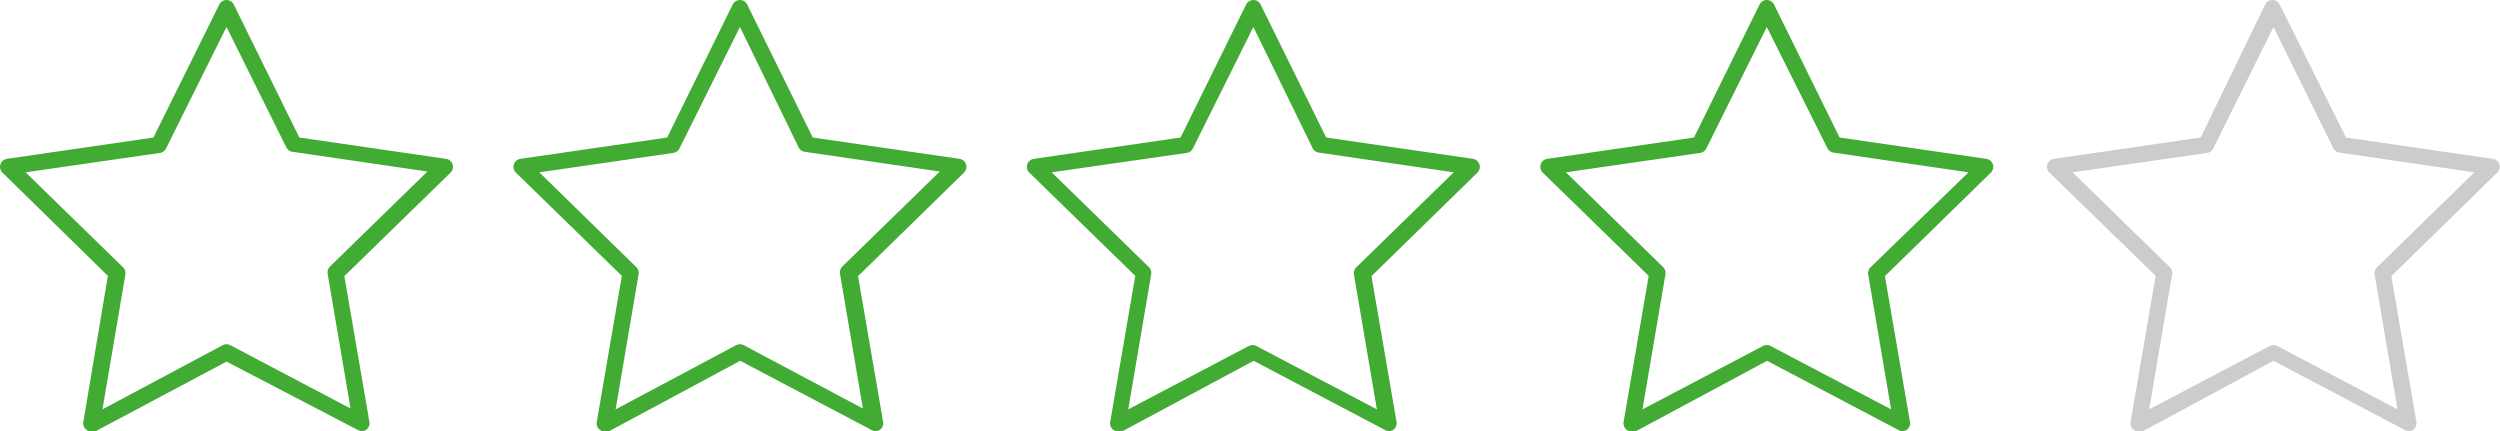 <svg xmlns="http://www.w3.org/2000/svg" xmlns:xlink="http://www.w3.org/1999/xlink" viewBox="0 0 92.71 16"><defs><style>.cls-1{fill:none;}.cls-2{clip-path:url(#clip-path);}.cls-3{fill:#41ab34;}.cls-4{fill:#cdcccc;}</style><clipPath id="clip-path"><rect class="cls-1" width="92.71" height="16"/></clipPath></defs><title>Ресурс 1</title><g id="Слой_2" data-name="Слой 2"><g id="Слой_1-2" data-name="Слой 1"><g class="cls-2"><path class="cls-3" d="M.95,6.39,4.56,9.91a.3.3,0,0,1,.09.27l-.85,5L8.26,12.8a.31.31,0,0,1,.28,0L13,15.15l-.85-5a.31.31,0,0,1,.09-.27l3.61-3.52-5-.73a.3.3,0,0,1-.23-.16L8.4,1,6.16,5.5a.3.3,0,0,1-.22.17ZM3.39,16a.3.3,0,0,1-.3-.35L4,10.23.09,6.4a.3.3,0,0,1,.17-.51L5.69,5.1,8.13.17a.3.3,0,0,1,.54,0L11.1,5.1l5.44.79a.3.3,0,0,1,.17.51l-3.94,3.84.93,5.41a.3.3,0,0,1-.12.29.3.3,0,0,1-.32,0L8.4,13.41,3.53,16a.31.31,0,0,1-.14,0"/><path class="cls-3" d="M20,6.39,23.6,9.91a.3.3,0,0,1,.08.27l-.85,5L27.3,12.8a.31.31,0,0,1,.28,0L32,15.15l-.85-5a.31.31,0,0,1,.09-.27l3.61-3.52-5-.73a.3.3,0,0,1-.23-.16L27.44,1,25.2,5.5a.3.3,0,0,1-.23.17ZM22.43,16a.3.3,0,0,1-.3-.35l.93-5.42L19.13,6.4a.3.3,0,0,1,.17-.51l5.44-.79L27.17.17a.3.3,0,0,1,.54,0L30.14,5.1l5.44.79a.3.3,0,0,1,.17.51l-3.93,3.84.93,5.41a.3.3,0,0,1-.12.29.3.3,0,0,1-.32,0l-4.86-2.56L22.57,16a.31.31,0,0,1-.14,0"/><path class="cls-3" d="M39,6.39l3.61,3.52a.3.3,0,0,1,.08.27l-.85,5,4.47-2.35a.31.31,0,0,1,.28,0l4.47,2.35-.85-5a.31.31,0,0,1,.09-.27l3.61-3.52-5-.73a.3.3,0,0,1-.23-.16L46.48,1,44.24,5.5a.3.3,0,0,1-.23.17ZM41.47,16a.3.3,0,0,1-.3-.35l.93-5.42L38.17,6.4a.3.3,0,0,1,.17-.51l5.44-.79L46.21.17a.3.3,0,0,1,.54,0L49.18,5.1l5.44.79a.3.3,0,0,1,.17.51l-3.93,3.84.93,5.41a.3.3,0,0,1-.12.29.3.3,0,0,1-.32,0l-4.86-2.56L41.61,16a.31.31,0,0,1-.14,0"/><path class="cls-3" d="M58.07,6.39l3.61,3.52a.3.3,0,0,1,.08.27l-.85,5,4.47-2.35a.31.31,0,0,1,.28,0l4.47,2.35-.85-5a.31.31,0,0,1,.09-.27L73,6.39l-5-.73a.3.3,0,0,1-.23-.16L65.52,1,63.28,5.5a.3.3,0,0,1-.23.17ZM60.51,16a.3.3,0,0,1-.3-.35l.93-5.42L57.21,6.4a.3.3,0,0,1,.17-.51l5.44-.79L65.25.17a.3.3,0,0,1,.54,0L68.22,5.1l5.44.79a.3.3,0,0,1,.17.51l-3.93,3.84.93,5.41a.3.3,0,0,1-.12.29.3.3,0,0,1-.32,0l-4.86-2.56L60.65,16a.31.31,0,0,1-.14,0"/><path class="cls-4" d="M76.86,6.39l3.61,3.52a.3.3,0,0,1,.08.27l-.85,5,4.47-2.35a.31.31,0,0,1,.28,0l4.46,2.35-.85-5a.31.31,0,0,1,.09-.27l3.61-3.52-5-.73a.3.3,0,0,1-.23-.16L84.31,1,82.08,5.5a.3.3,0,0,1-.22.17ZM79.31,16a.3.3,0,0,1-.3-.35l.93-5.42L76,6.4a.3.3,0,0,1,.17-.51l5.44-.79L84,.17a.3.3,0,0,1,.54,0L87,5.1l5.44.79a.3.3,0,0,1,.17.51l-3.93,3.84.93,5.41a.3.3,0,0,1-.12.29.3.3,0,0,1-.32,0l-4.86-2.56L79.45,16a.31.31,0,0,1-.14,0"/></g></g></g></svg>
